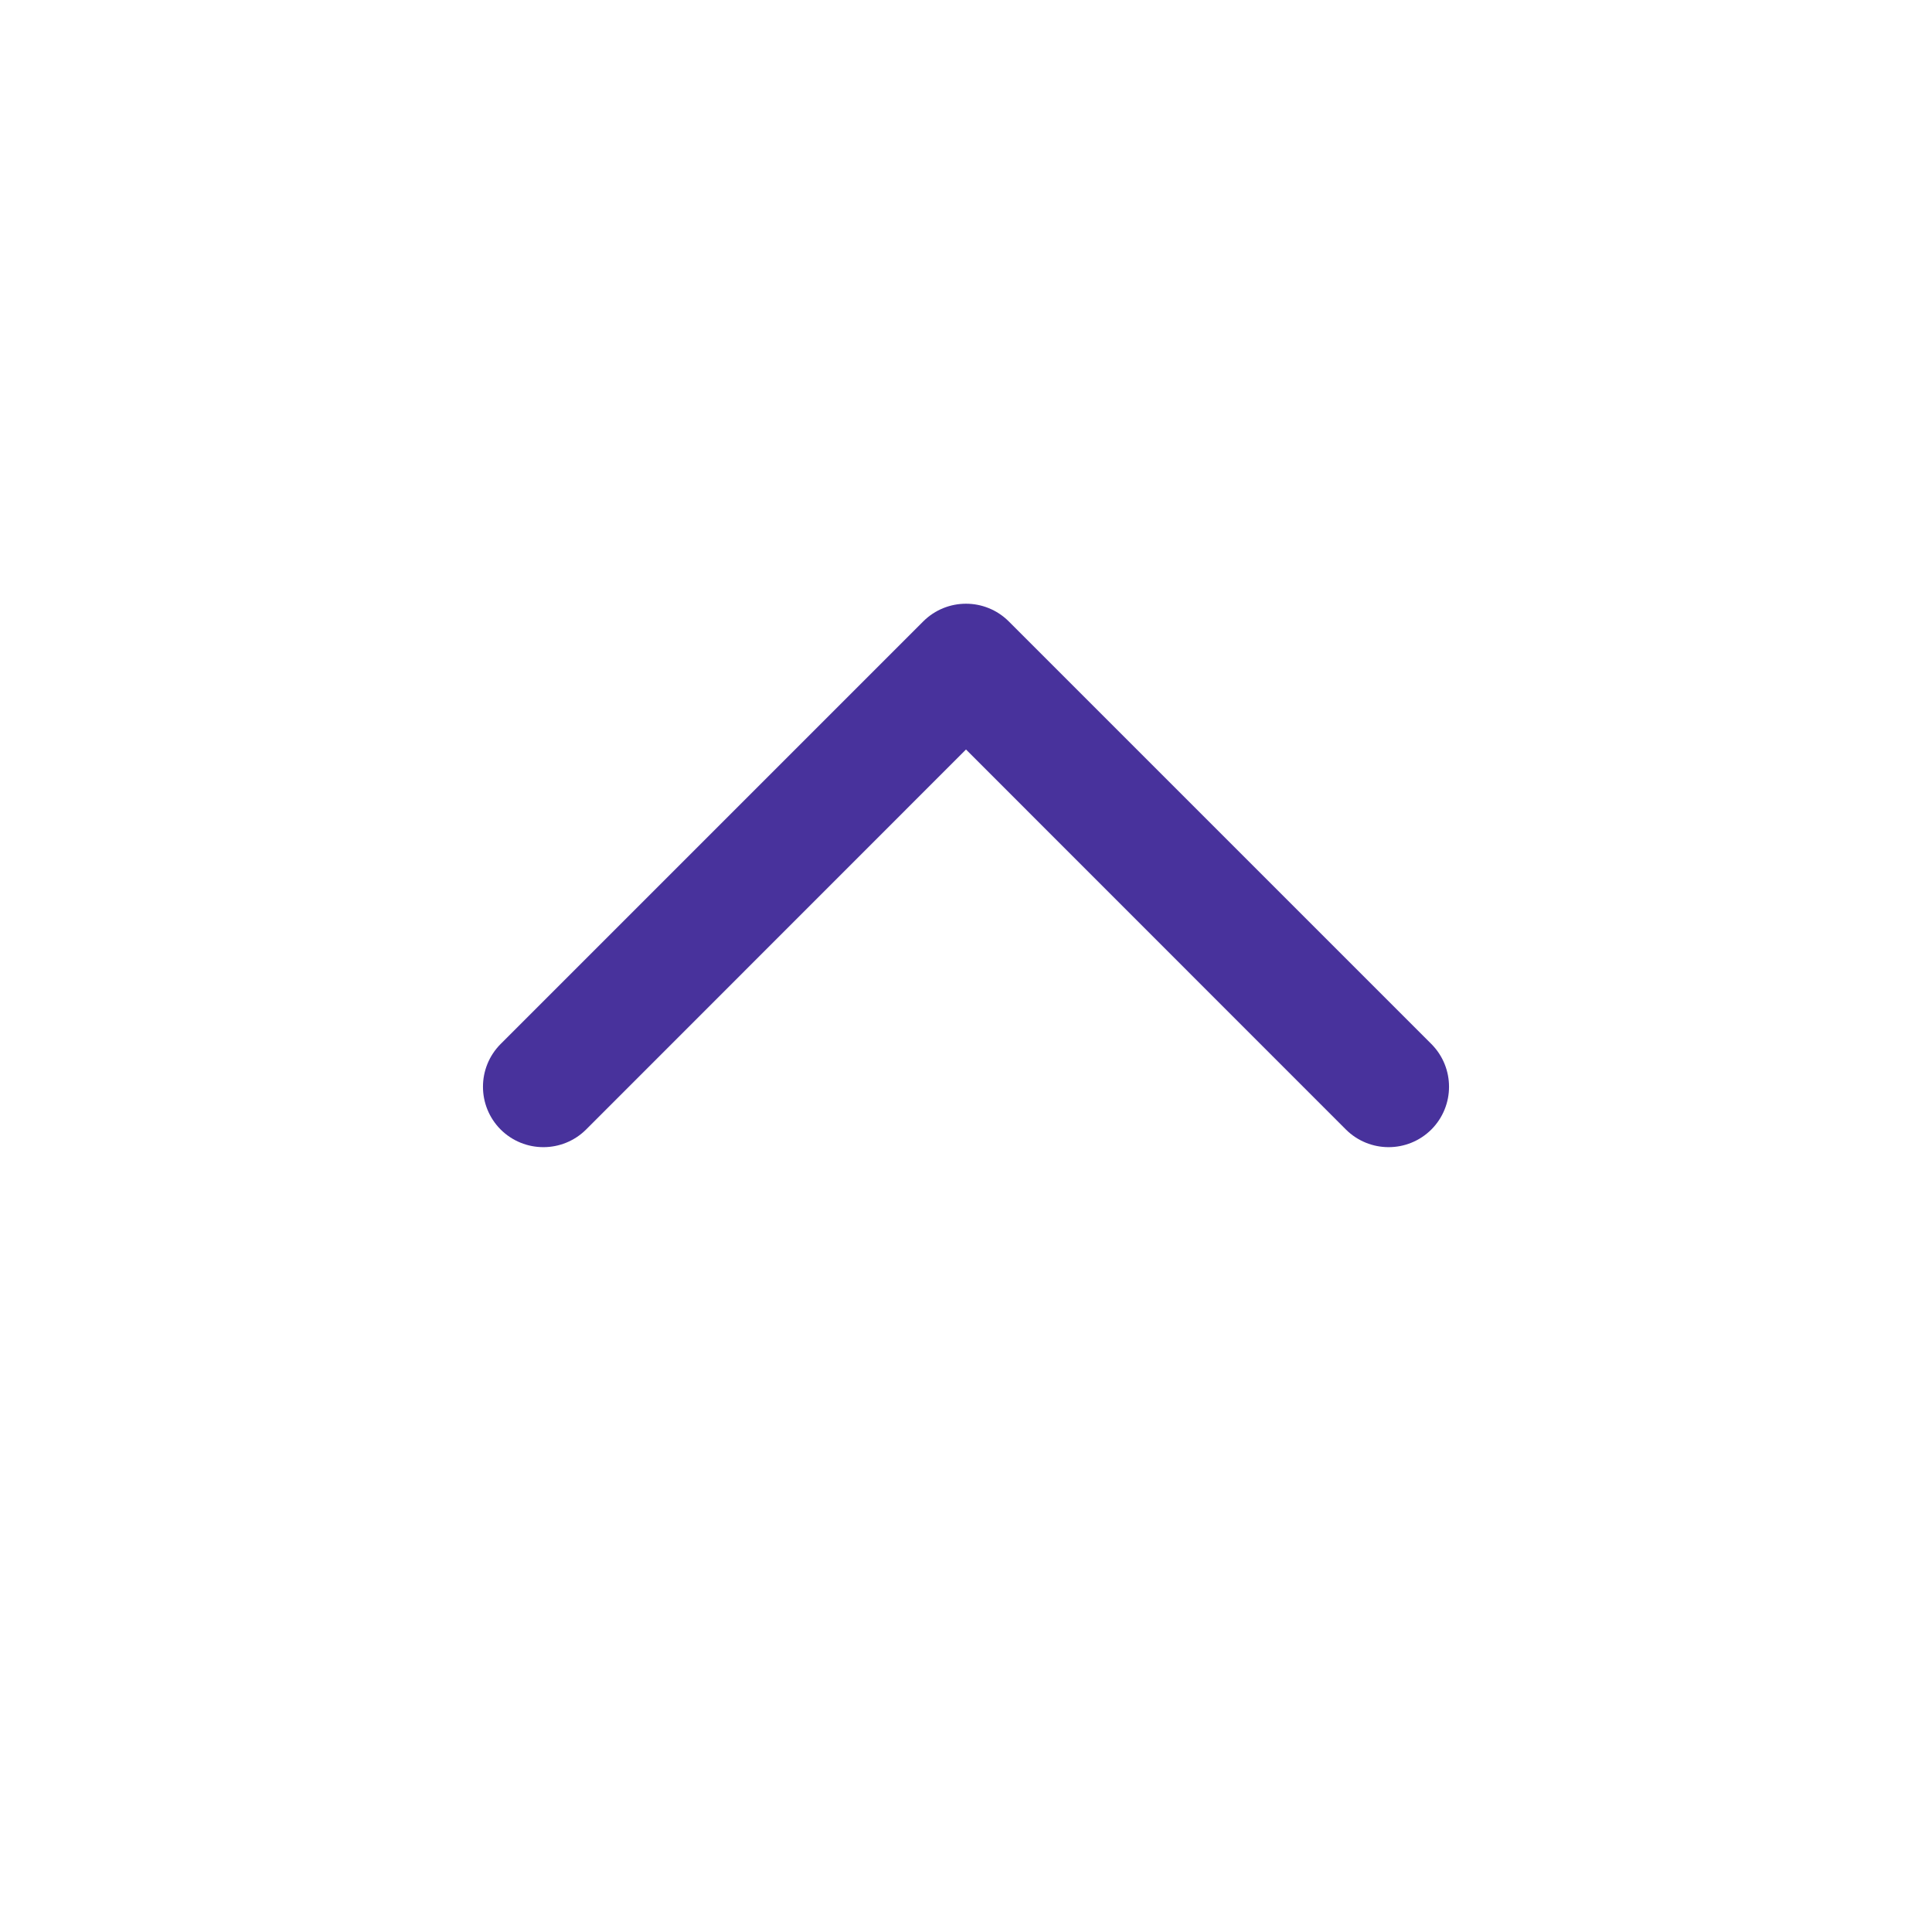 <svg xmlns="http://www.w3.org/2000/svg" viewBox="0 0 16 16" id="ChevronUp"><path fill="#48329c" d="M4.146,9.354 C4.342,9.549 4.658,9.549 4.854,9.354 L8,6.207 L11.146,9.354 C11.342,9.549 11.658,9.549 11.854,9.354 C12.049,9.158 12.049,8.842 11.854,8.646 L8.354,5.146 C8.158,4.951 7.842,4.951 7.646,5.146 L4.146,8.646 C3.951,8.842 3.951,9.158 4.146,9.354 Z" class="color212121 svgShape"></path></svg>